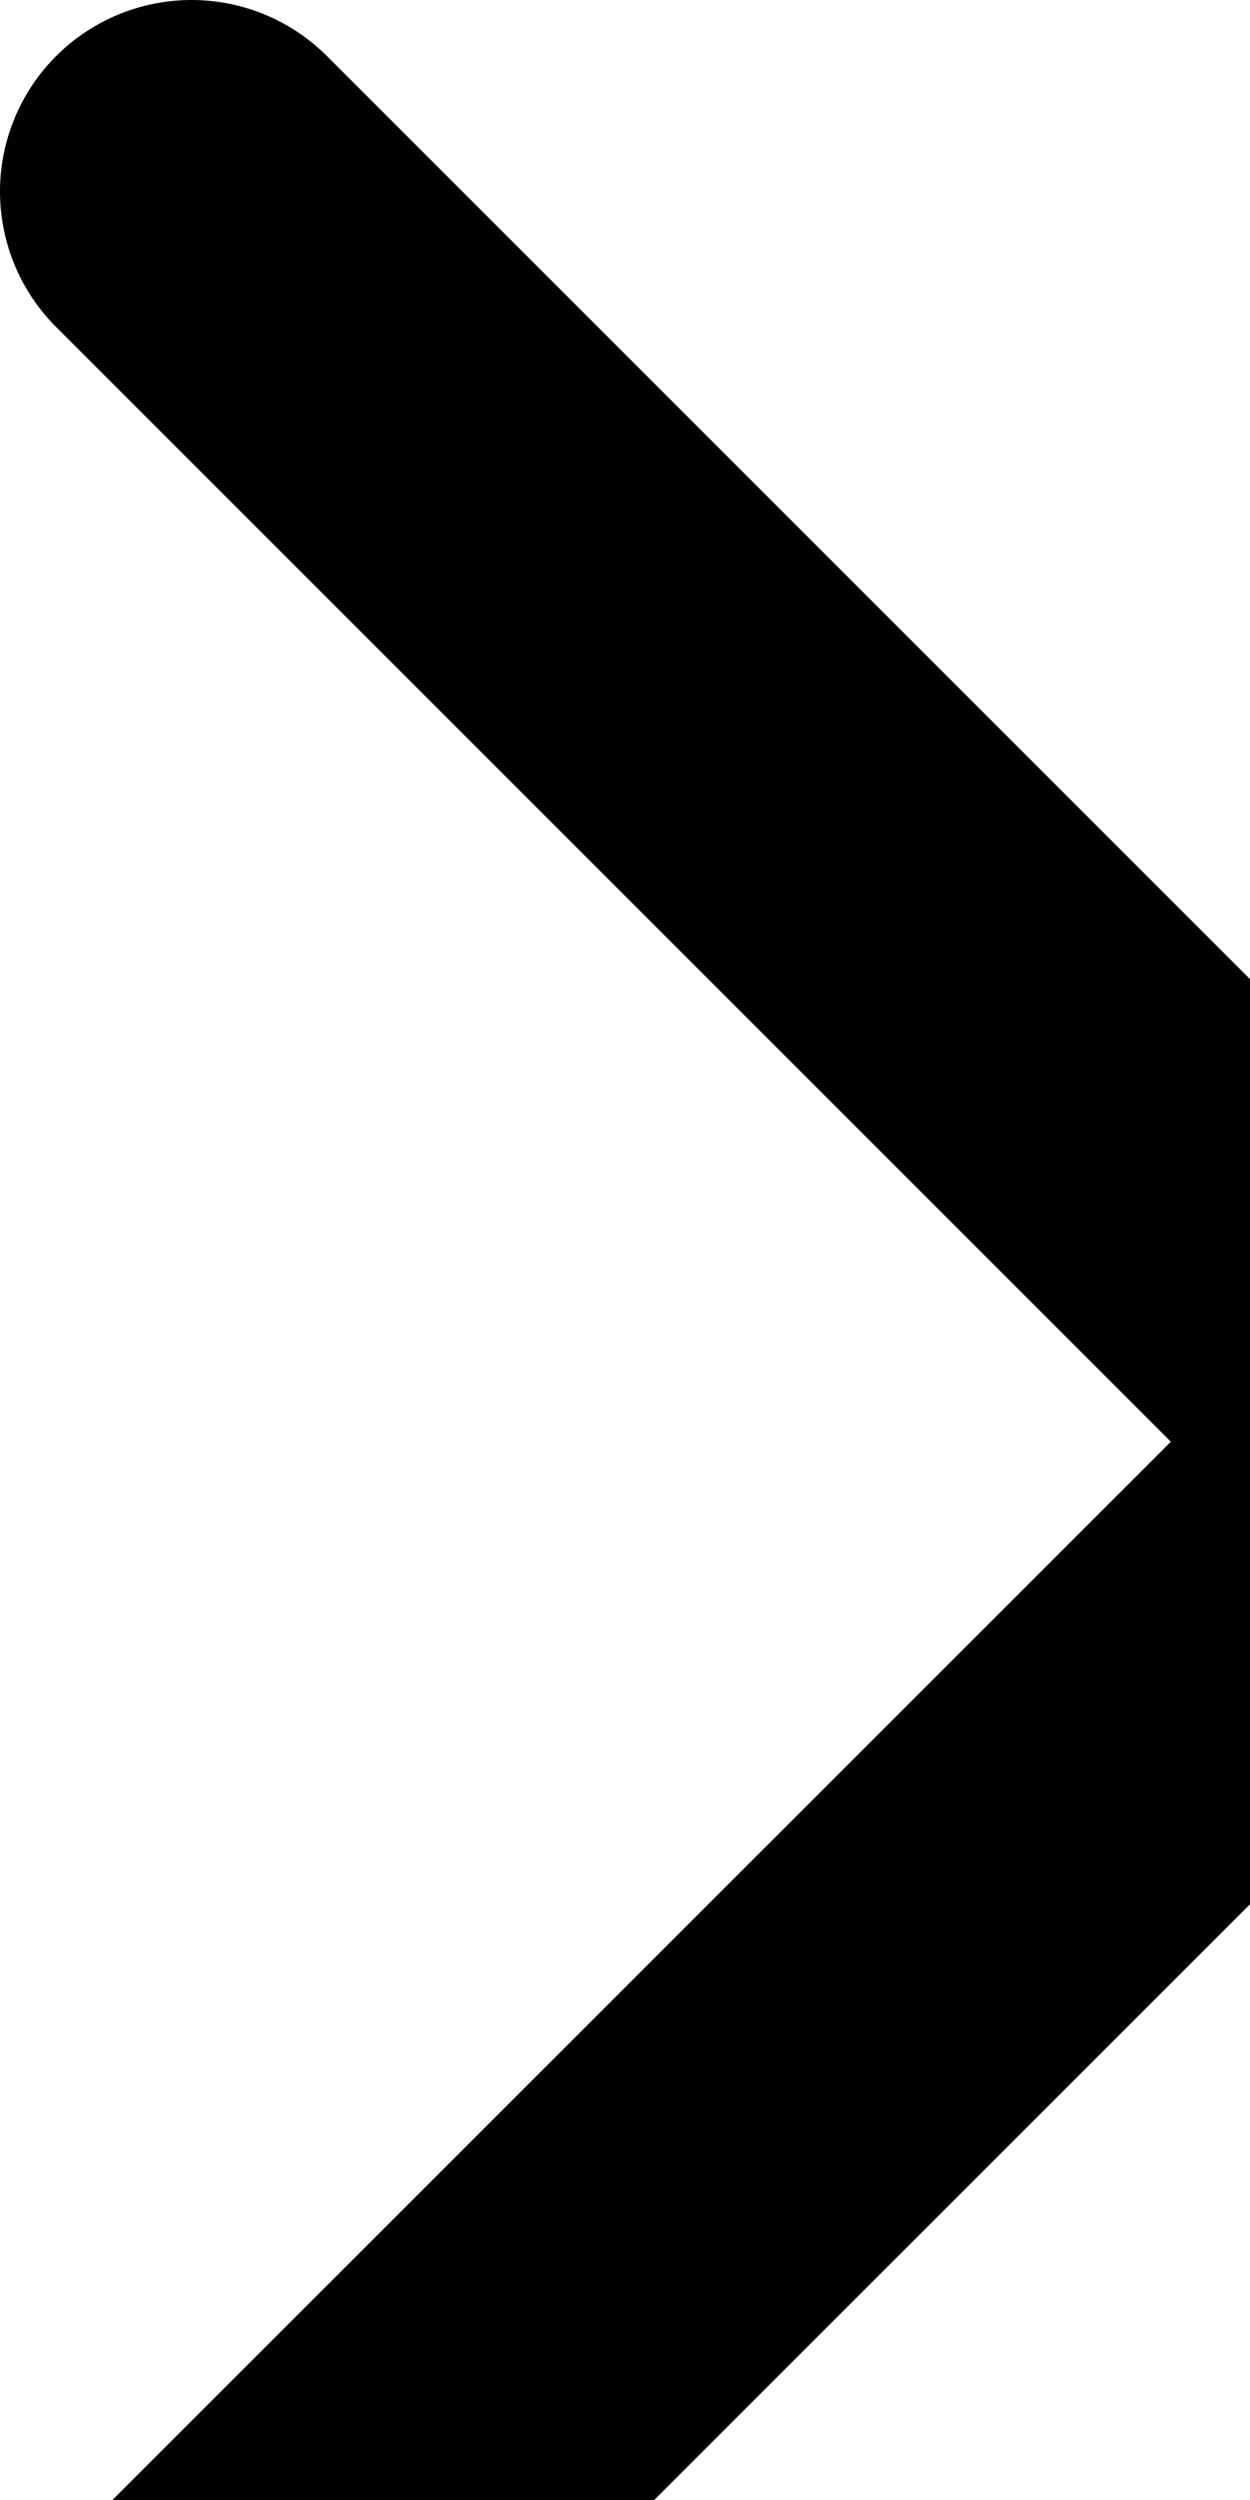 <svg xmlns="http://www.w3.org/2000/svg" width="6.526" height="13.053" viewBox="329.848 929.565 6.526 13.053"><path d="m330.848 930.565 6.527 6.527-6.527 6.526" stroke-linejoin="round" stroke-linecap="round" stroke-width="2" stroke="#000" fill="transparent" data-name="Path 698"/></svg>